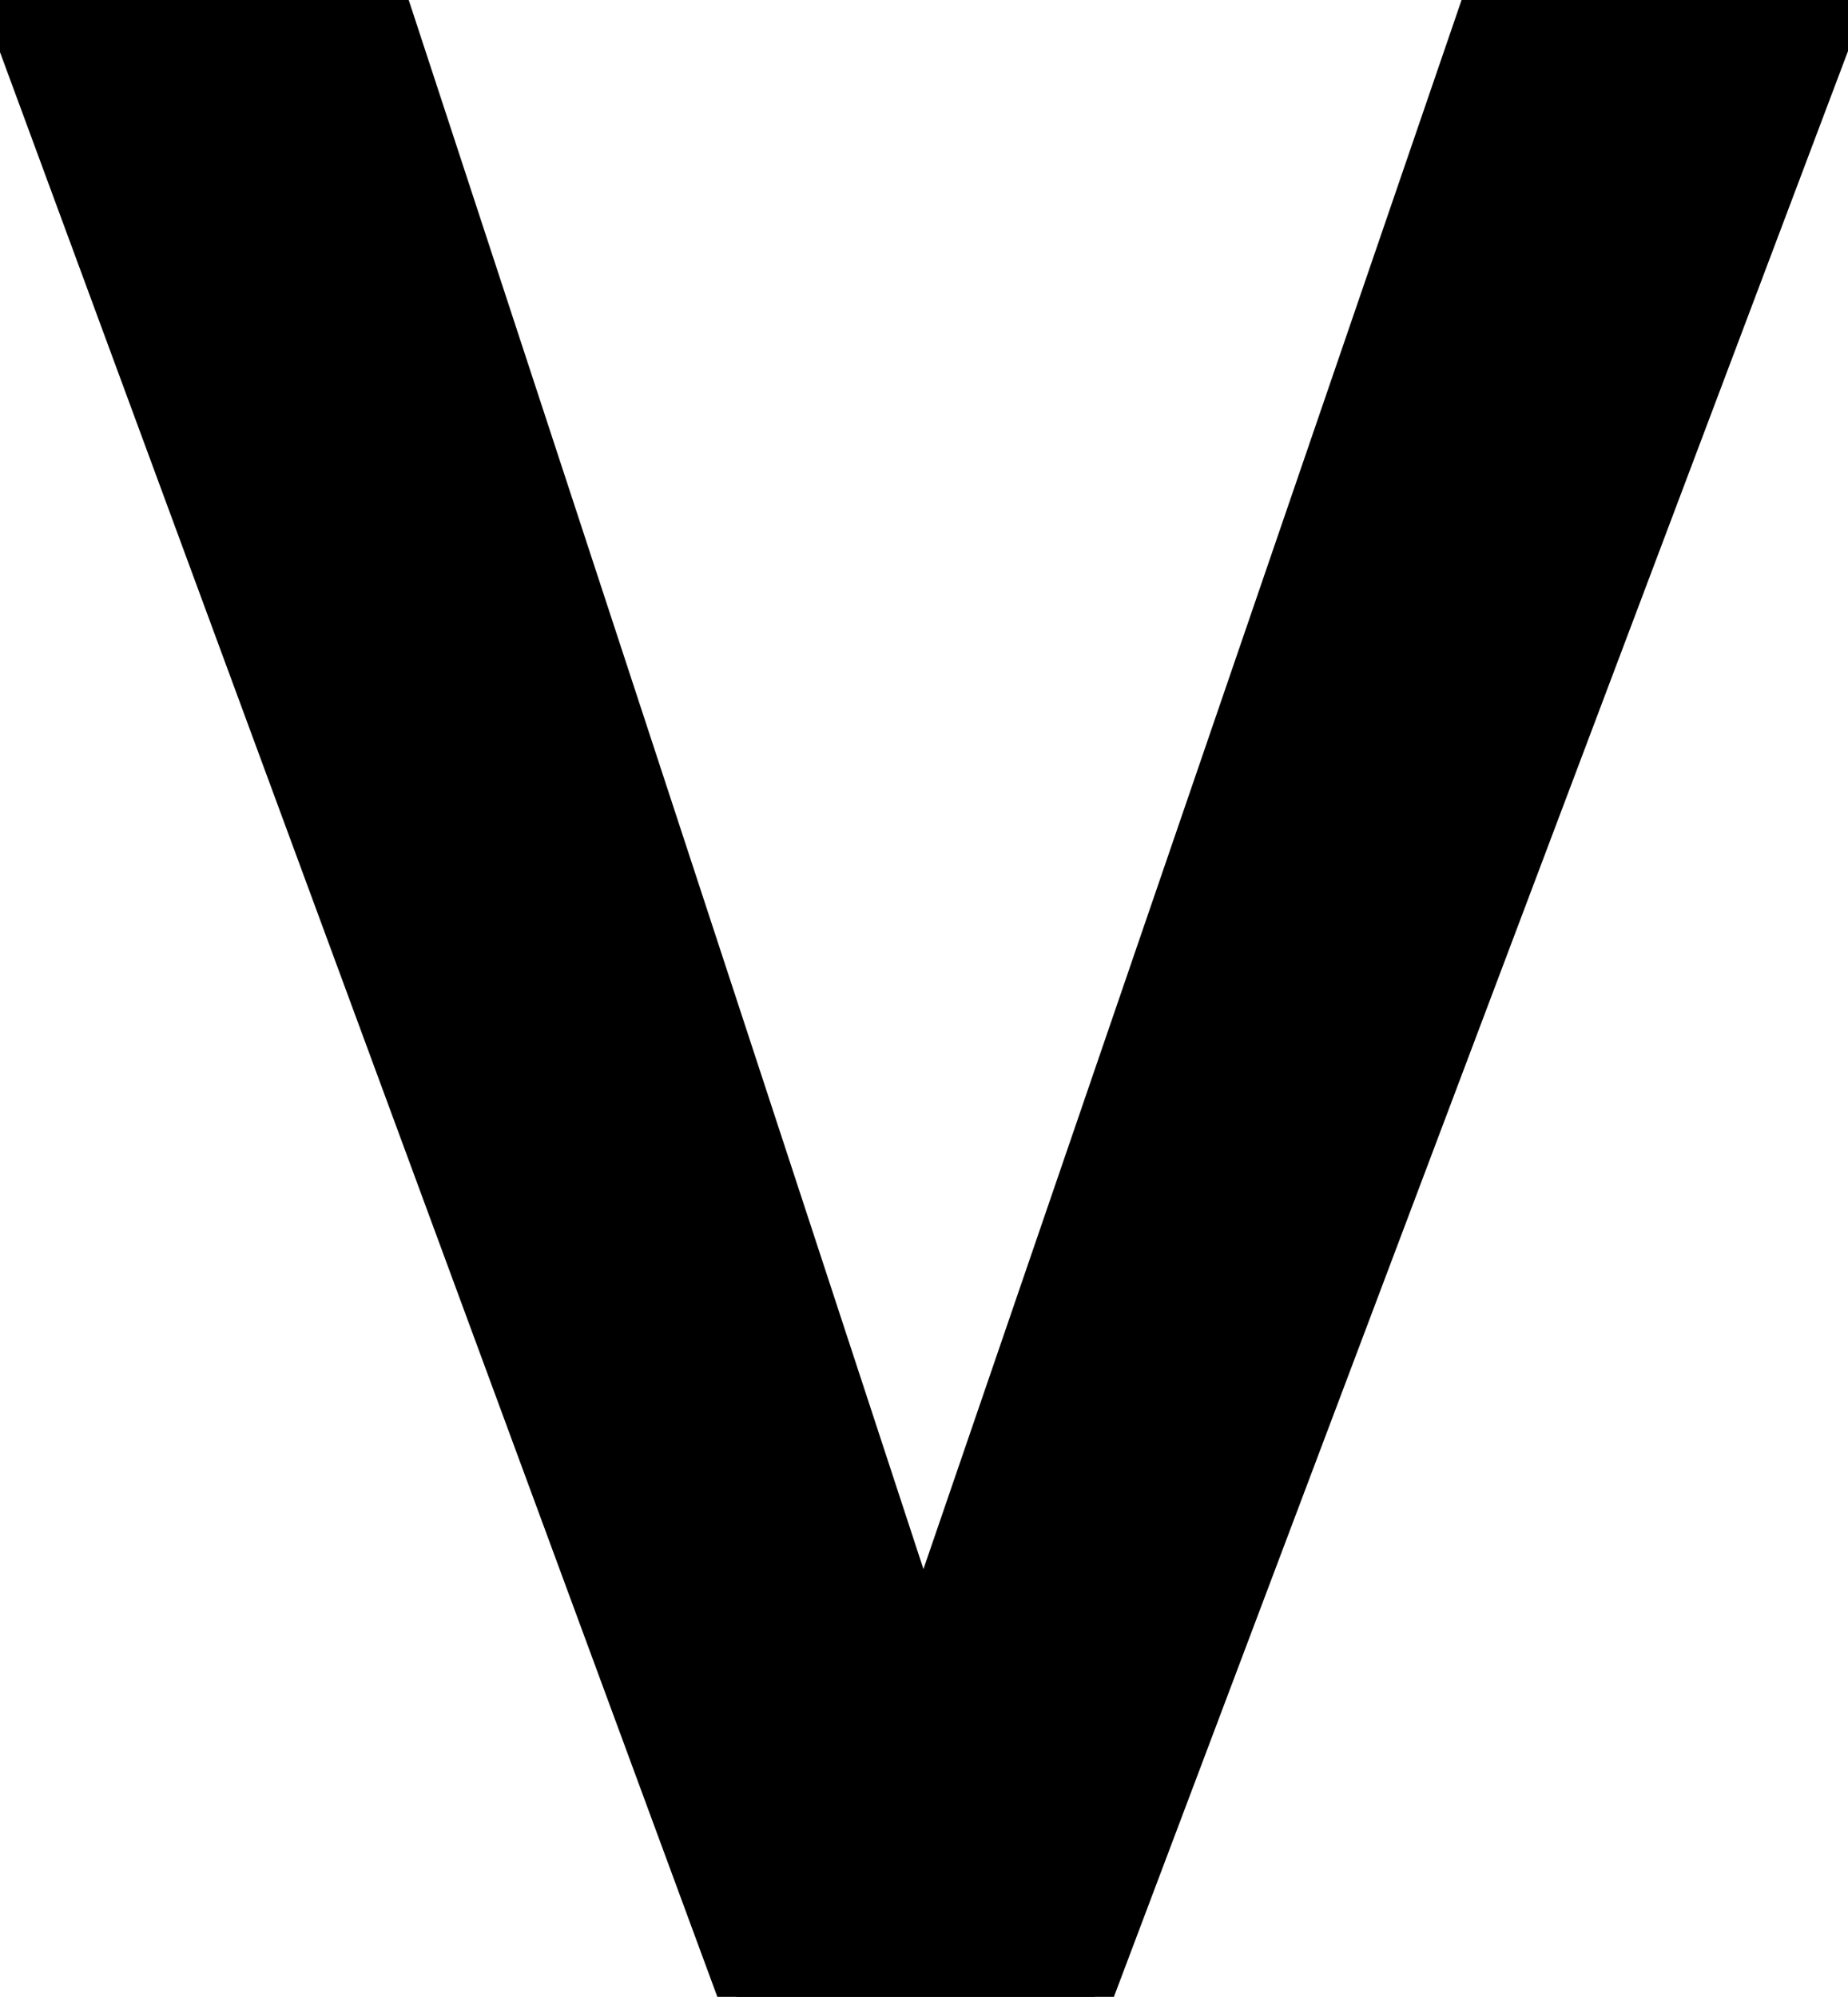 <svg width="48.389" height="52.295" viewBox="0 0 48.389 52.295" xmlns="http://www.w3.org/2000/svg"><g id="svgGroup" stroke-linecap="round" fill-rule="evenodd" font-size="9pt" stroke="#000" stroke-width="0.25mm" fill="#000" style="stroke:#000;stroke-width:0.25mm;fill:#000"><path d="M 0 0 L 10.205 0 L 24.17 42.578 L 38.77 0 L 48.389 0 L 28.662 52.295 L 19.287 52.295 L 0 0 Z" vector-effect="non-scaling-stroke"/></g></svg>